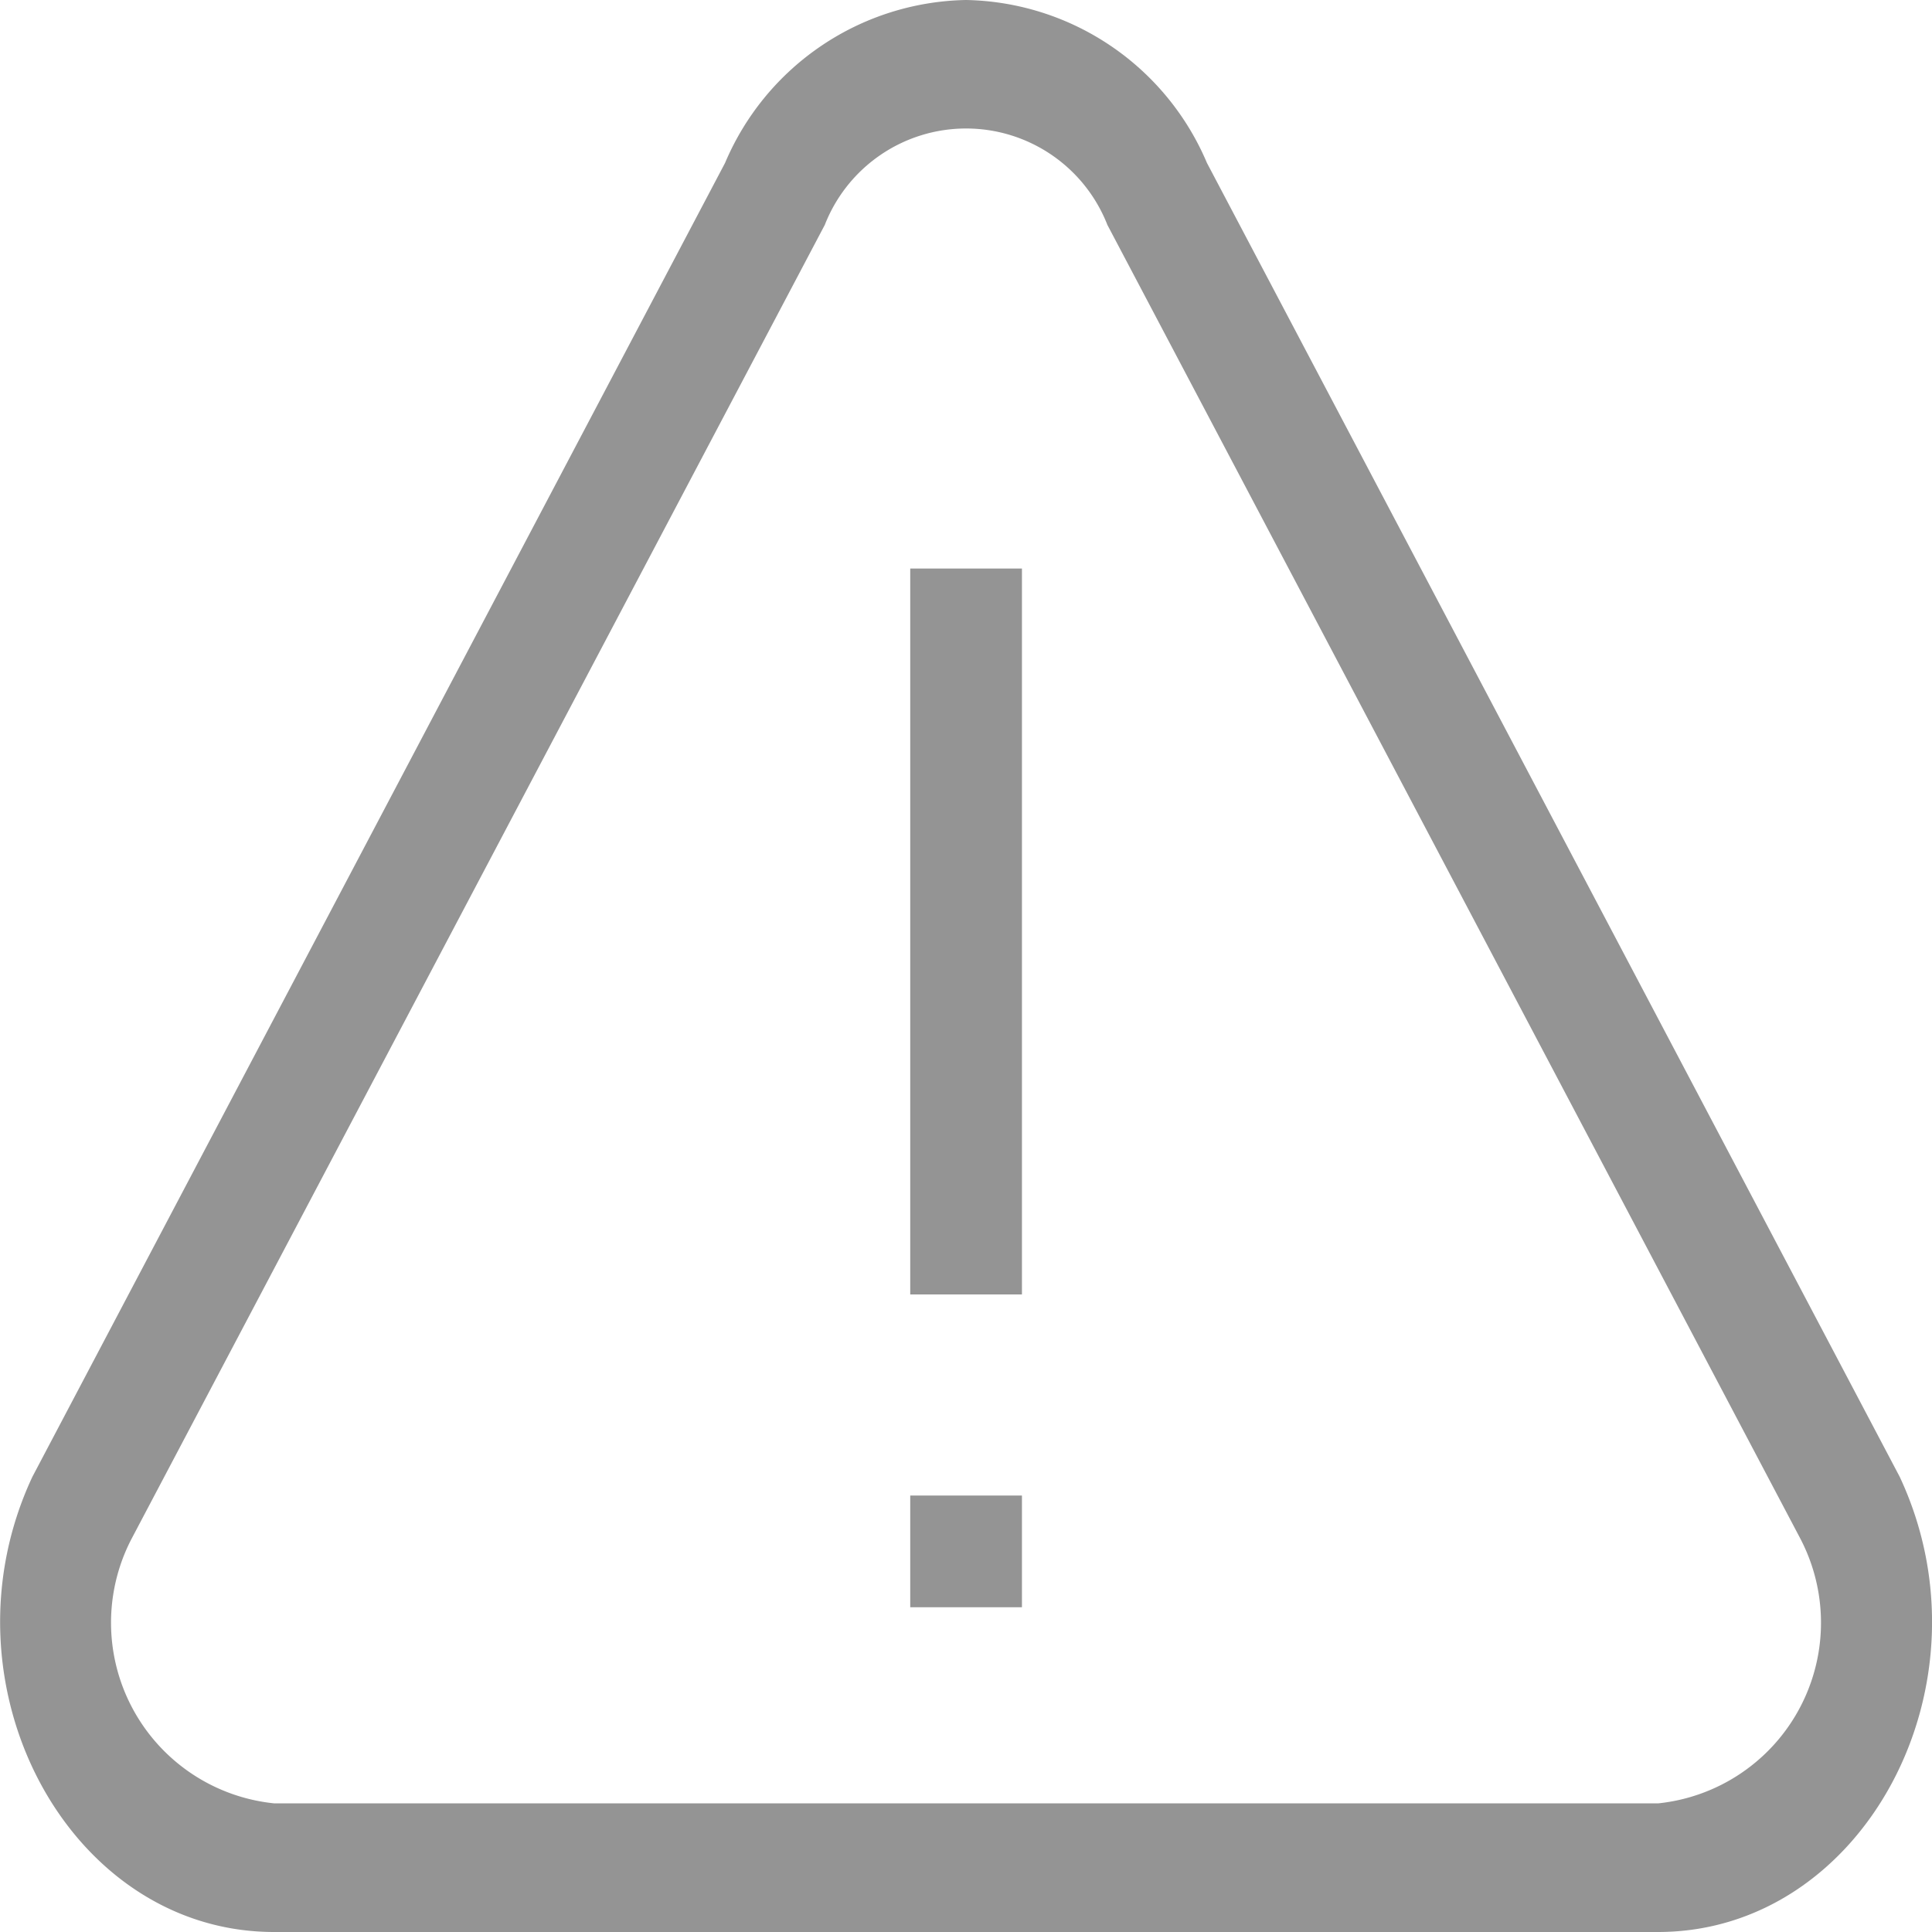 <svg xmlns="http://www.w3.org/2000/svg" width="22" height="22" viewBox="0 0 22 22">
  <g id="_002-warning-sign" data-name="002-warning-sign" transform="translate(0 -29.83)">
    <path id="Path_454" data-name="Path 454" d="M21.632,46.646l-7.888-14.96A3.04,3.04,0,0,0,11,29.83a3.04,3.04,0,0,0-2.744,1.856L.369,46.646c-1.1,2.35.4,5.184,2.752,5.184H18.88C21.229,51.83,22.735,49,21.632,46.646ZM18.88,50.365H3.121A2.068,2.068,0,0,1,1.5,47.349L9.392,32.391a1.728,1.728,0,0,1,3.218,0L20.5,47.349a2.068,2.068,0,0,1-1.616,3.016Z" transform="translate(0)" fill="#949494"/>
    <path id="Path_455" data-name="Path 455" d="M240.021,150.214h1.272v8.266h-1.272Z" transform="translate(-229.656 -113.91)" fill="#949494"/>
    <path id="Path_456" data-name="Path 456" d="M240.021,375.214h1.272v1.272h-1.272Z" transform="translate(-229.656 -328.354)" fill="#949494"/>
  </g>
</svg>
